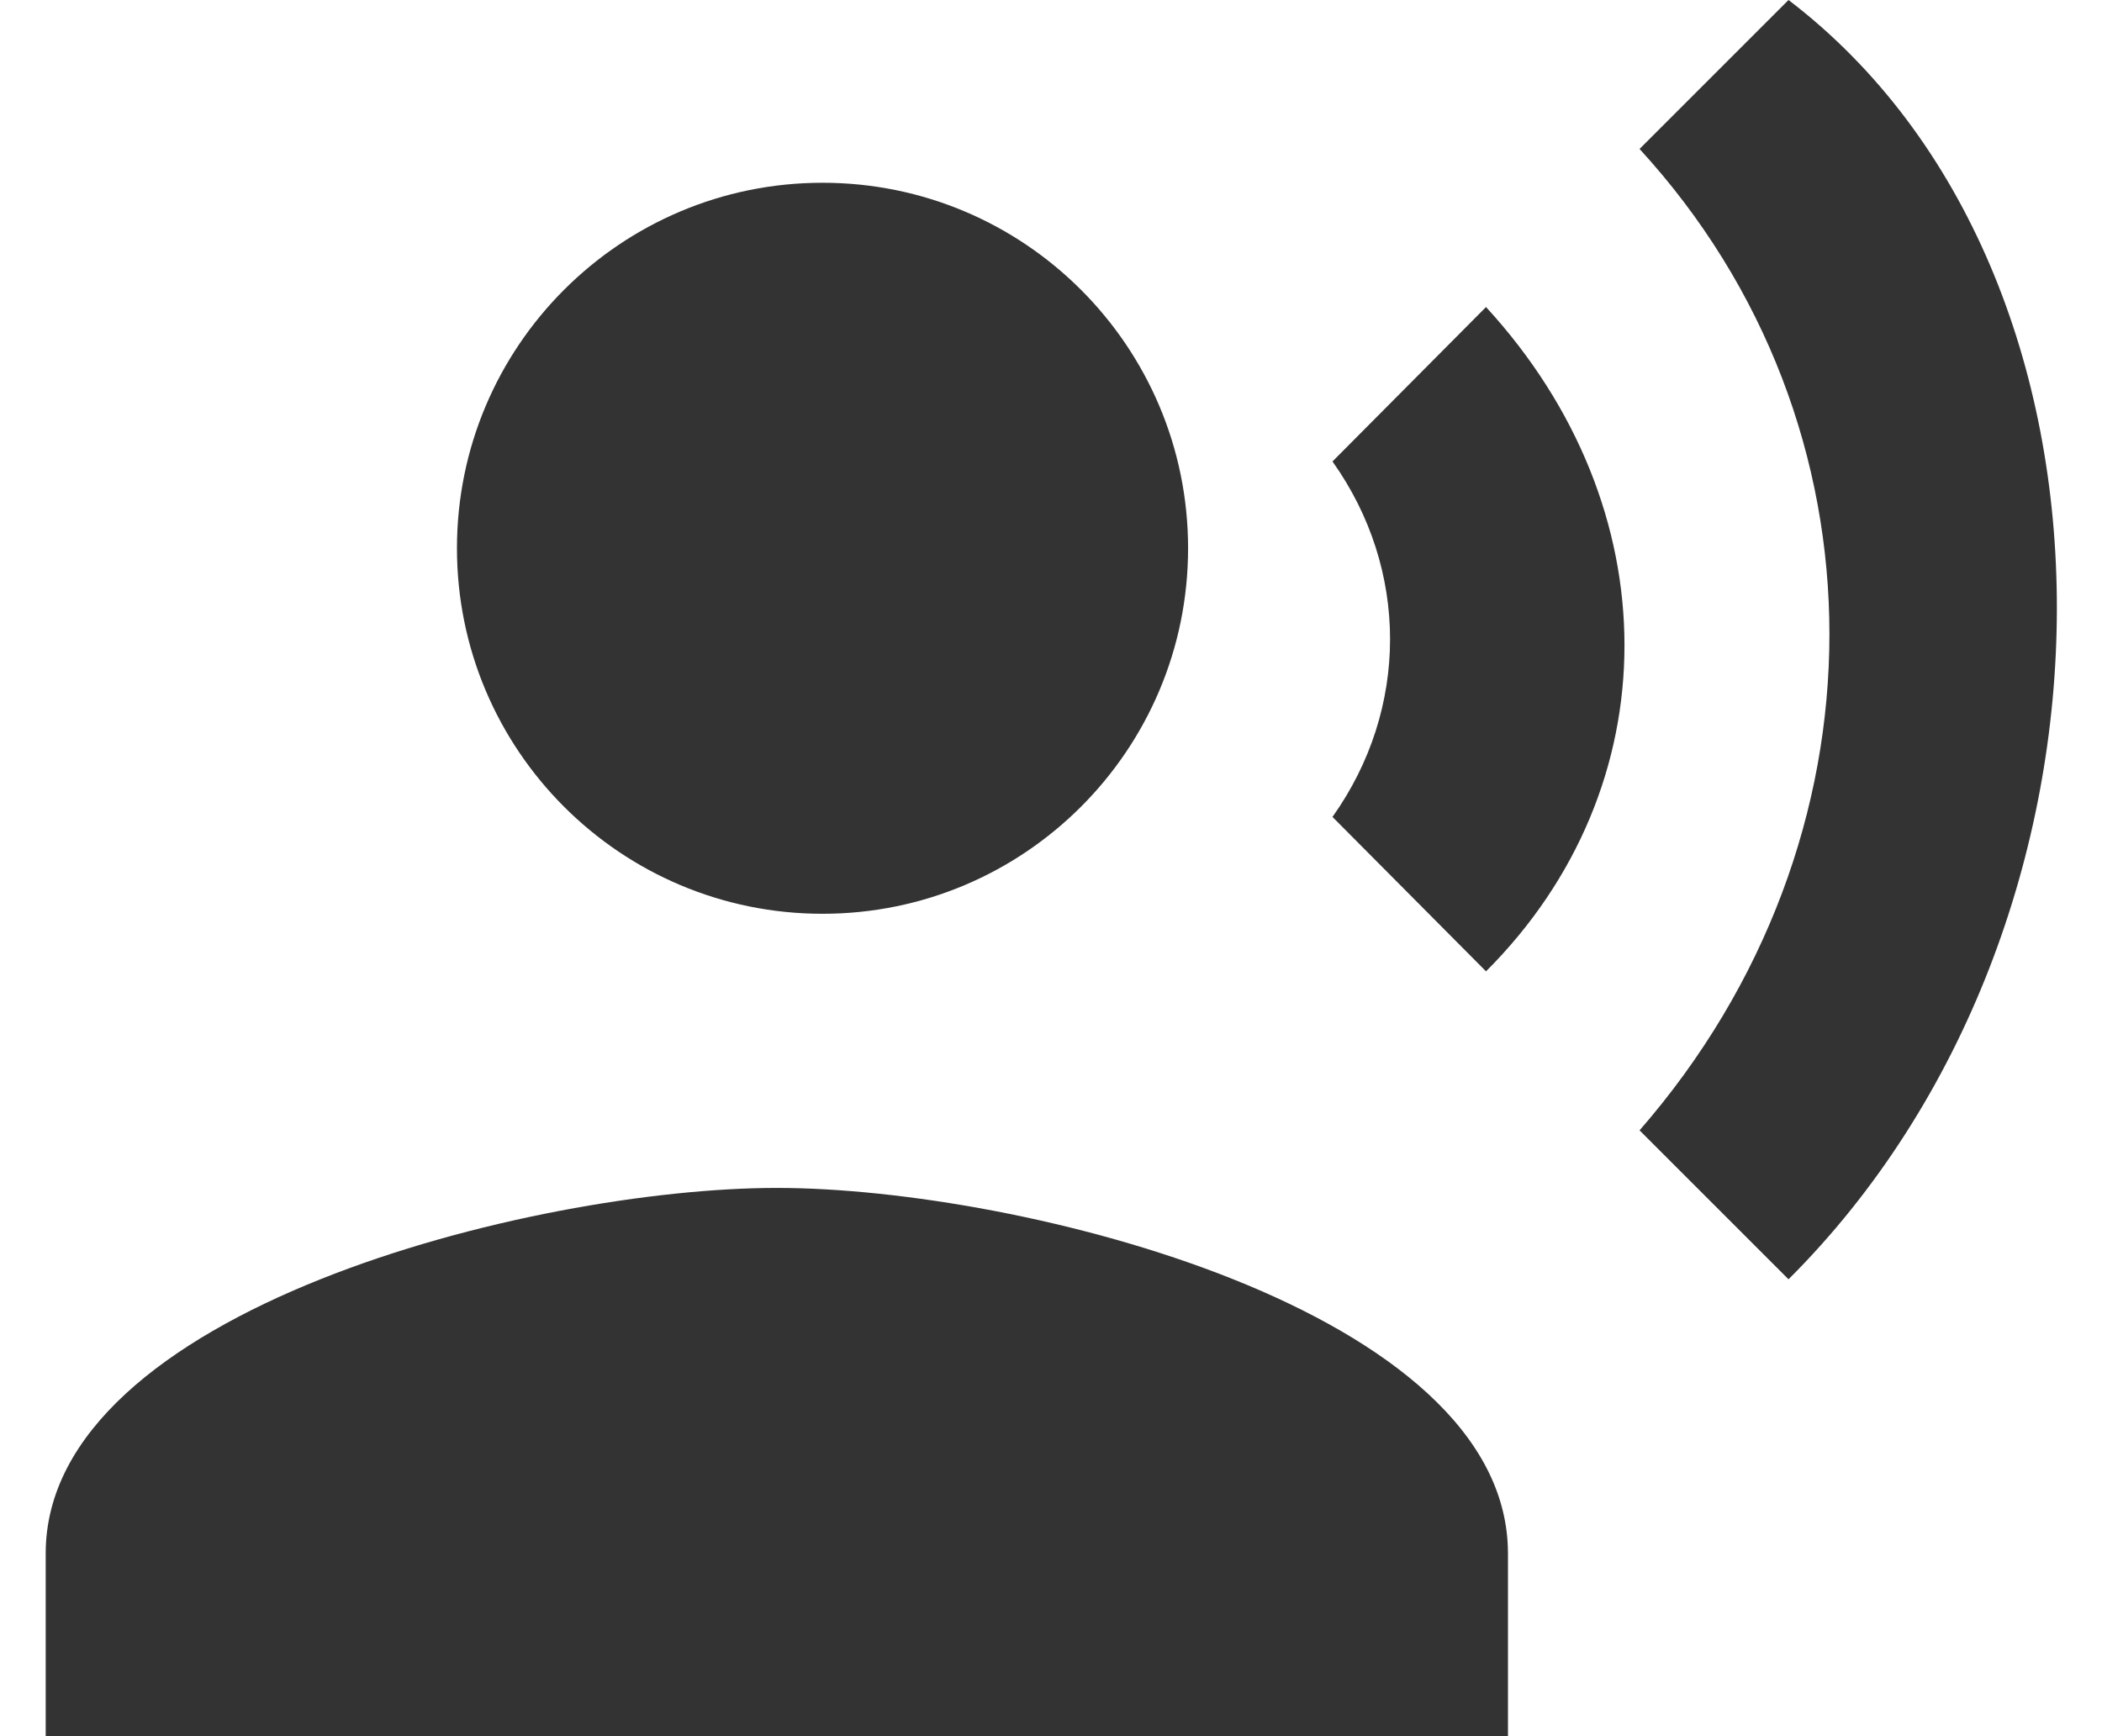 <svg width="23" height="19" viewBox="0 0 23 19" fill="none" xmlns="http://www.w3.org/2000/svg">
<path d="M9 10C11.209 10 13 8.209 13 6C13 3.791 11.209 2 9 2C6.791 2 5 3.791 5 6C5 8.209 6.791 10 9 10Z" fill="#333333"/>
<path d="M8.5 13C5.83 13 0.5 14.34 0.5 17V19H16.5V17C16.5 14.34 11.17 13 8.5 13ZM16.26 3.36L14.58 5.05C15.42 6.23 15.42 7.76 14.58 8.94L16.26 10.63C18.28 8.61 18.28 5.56 16.26 3.36ZM19.57 0L17.94 1.63C20.71 4.65 20.71 9.19 17.94 12.37L19.57 14C23.47 10.11 23.5 3 19.57 0Z" fill="#333333"/>
</svg>
